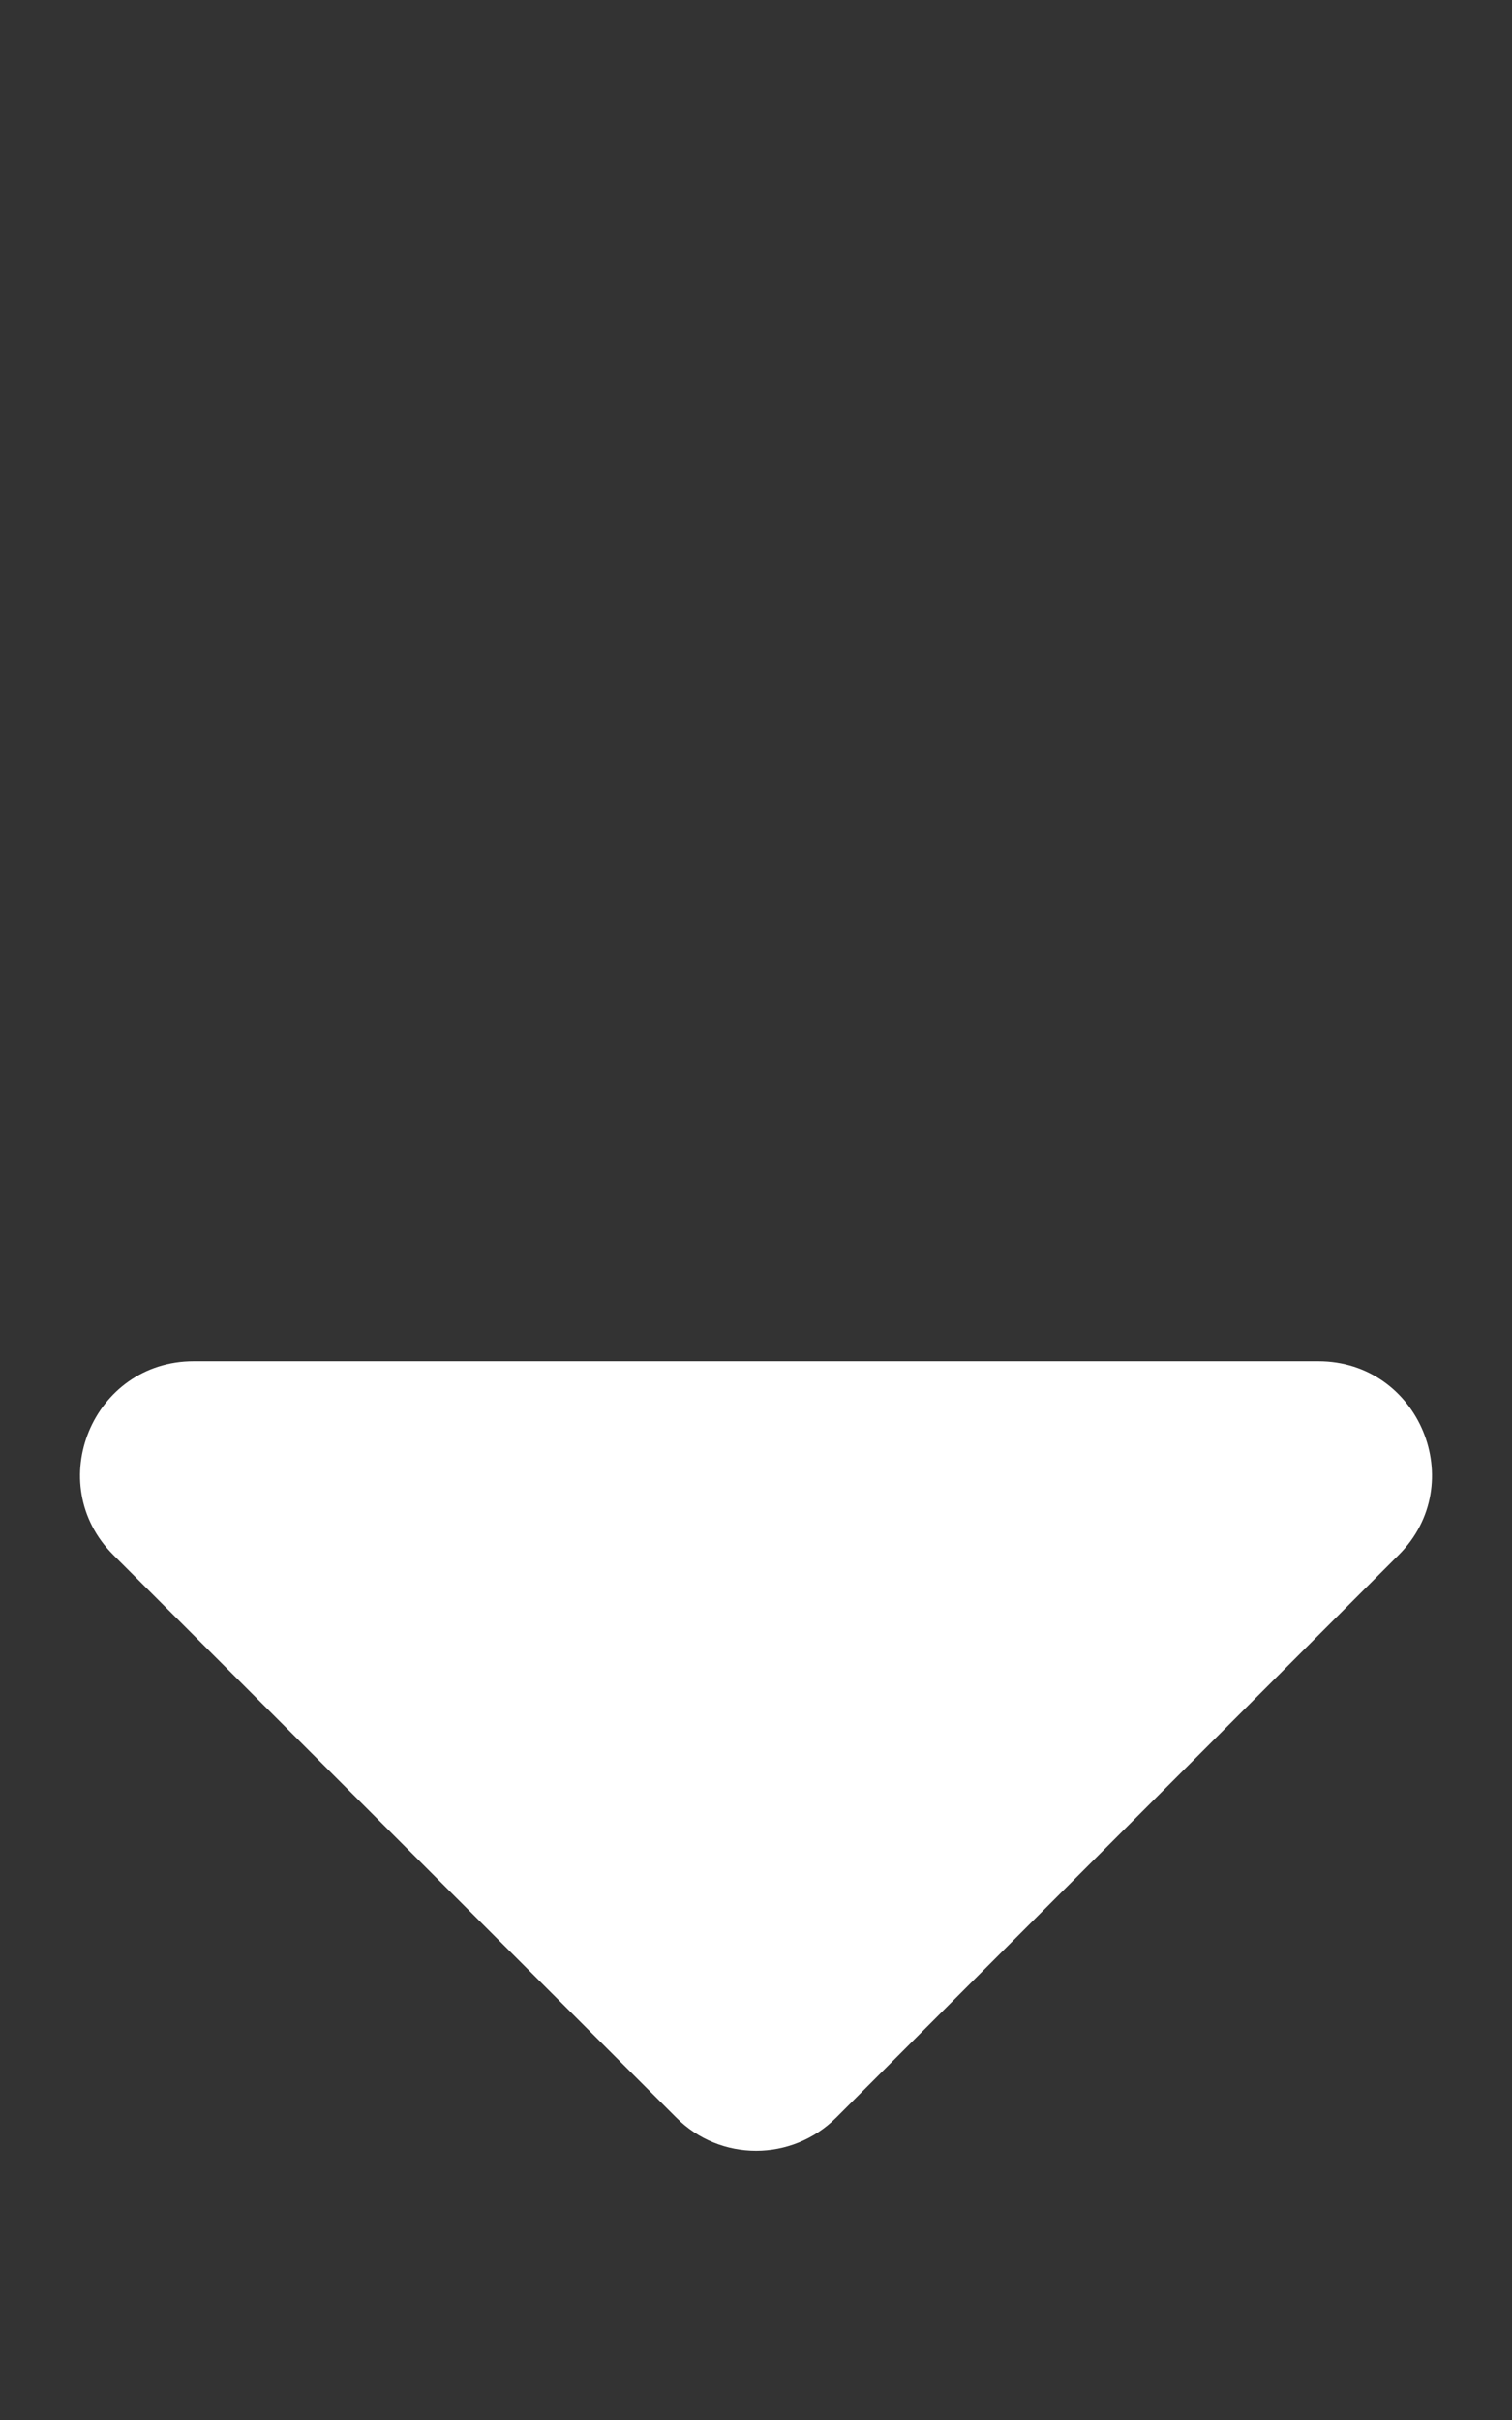 <svg
                          aria-hidden="true"
                          focusable="false"
                          data-prefix="fas"
                          data-icon="sort-down"
                          color="#fff"
                          role="img"
                          xmlns="http://www.w3.org/2000/svg"
                          viewBox="0 0 320 512"
                        >
                          <rect x="0" y="0" width="320" height="512" fill="#333333" stroke="none"/>
                          <path
                            fill="currentColor"
                            d="M41 288h238c21.4 0 32.1 25.9 17 41L177 448c-9.4 9.4-24.6 9.4-33.9 0L24 329c-15.1-15.1-4.4-41 17-41z"
                          ></path>
                        </svg>